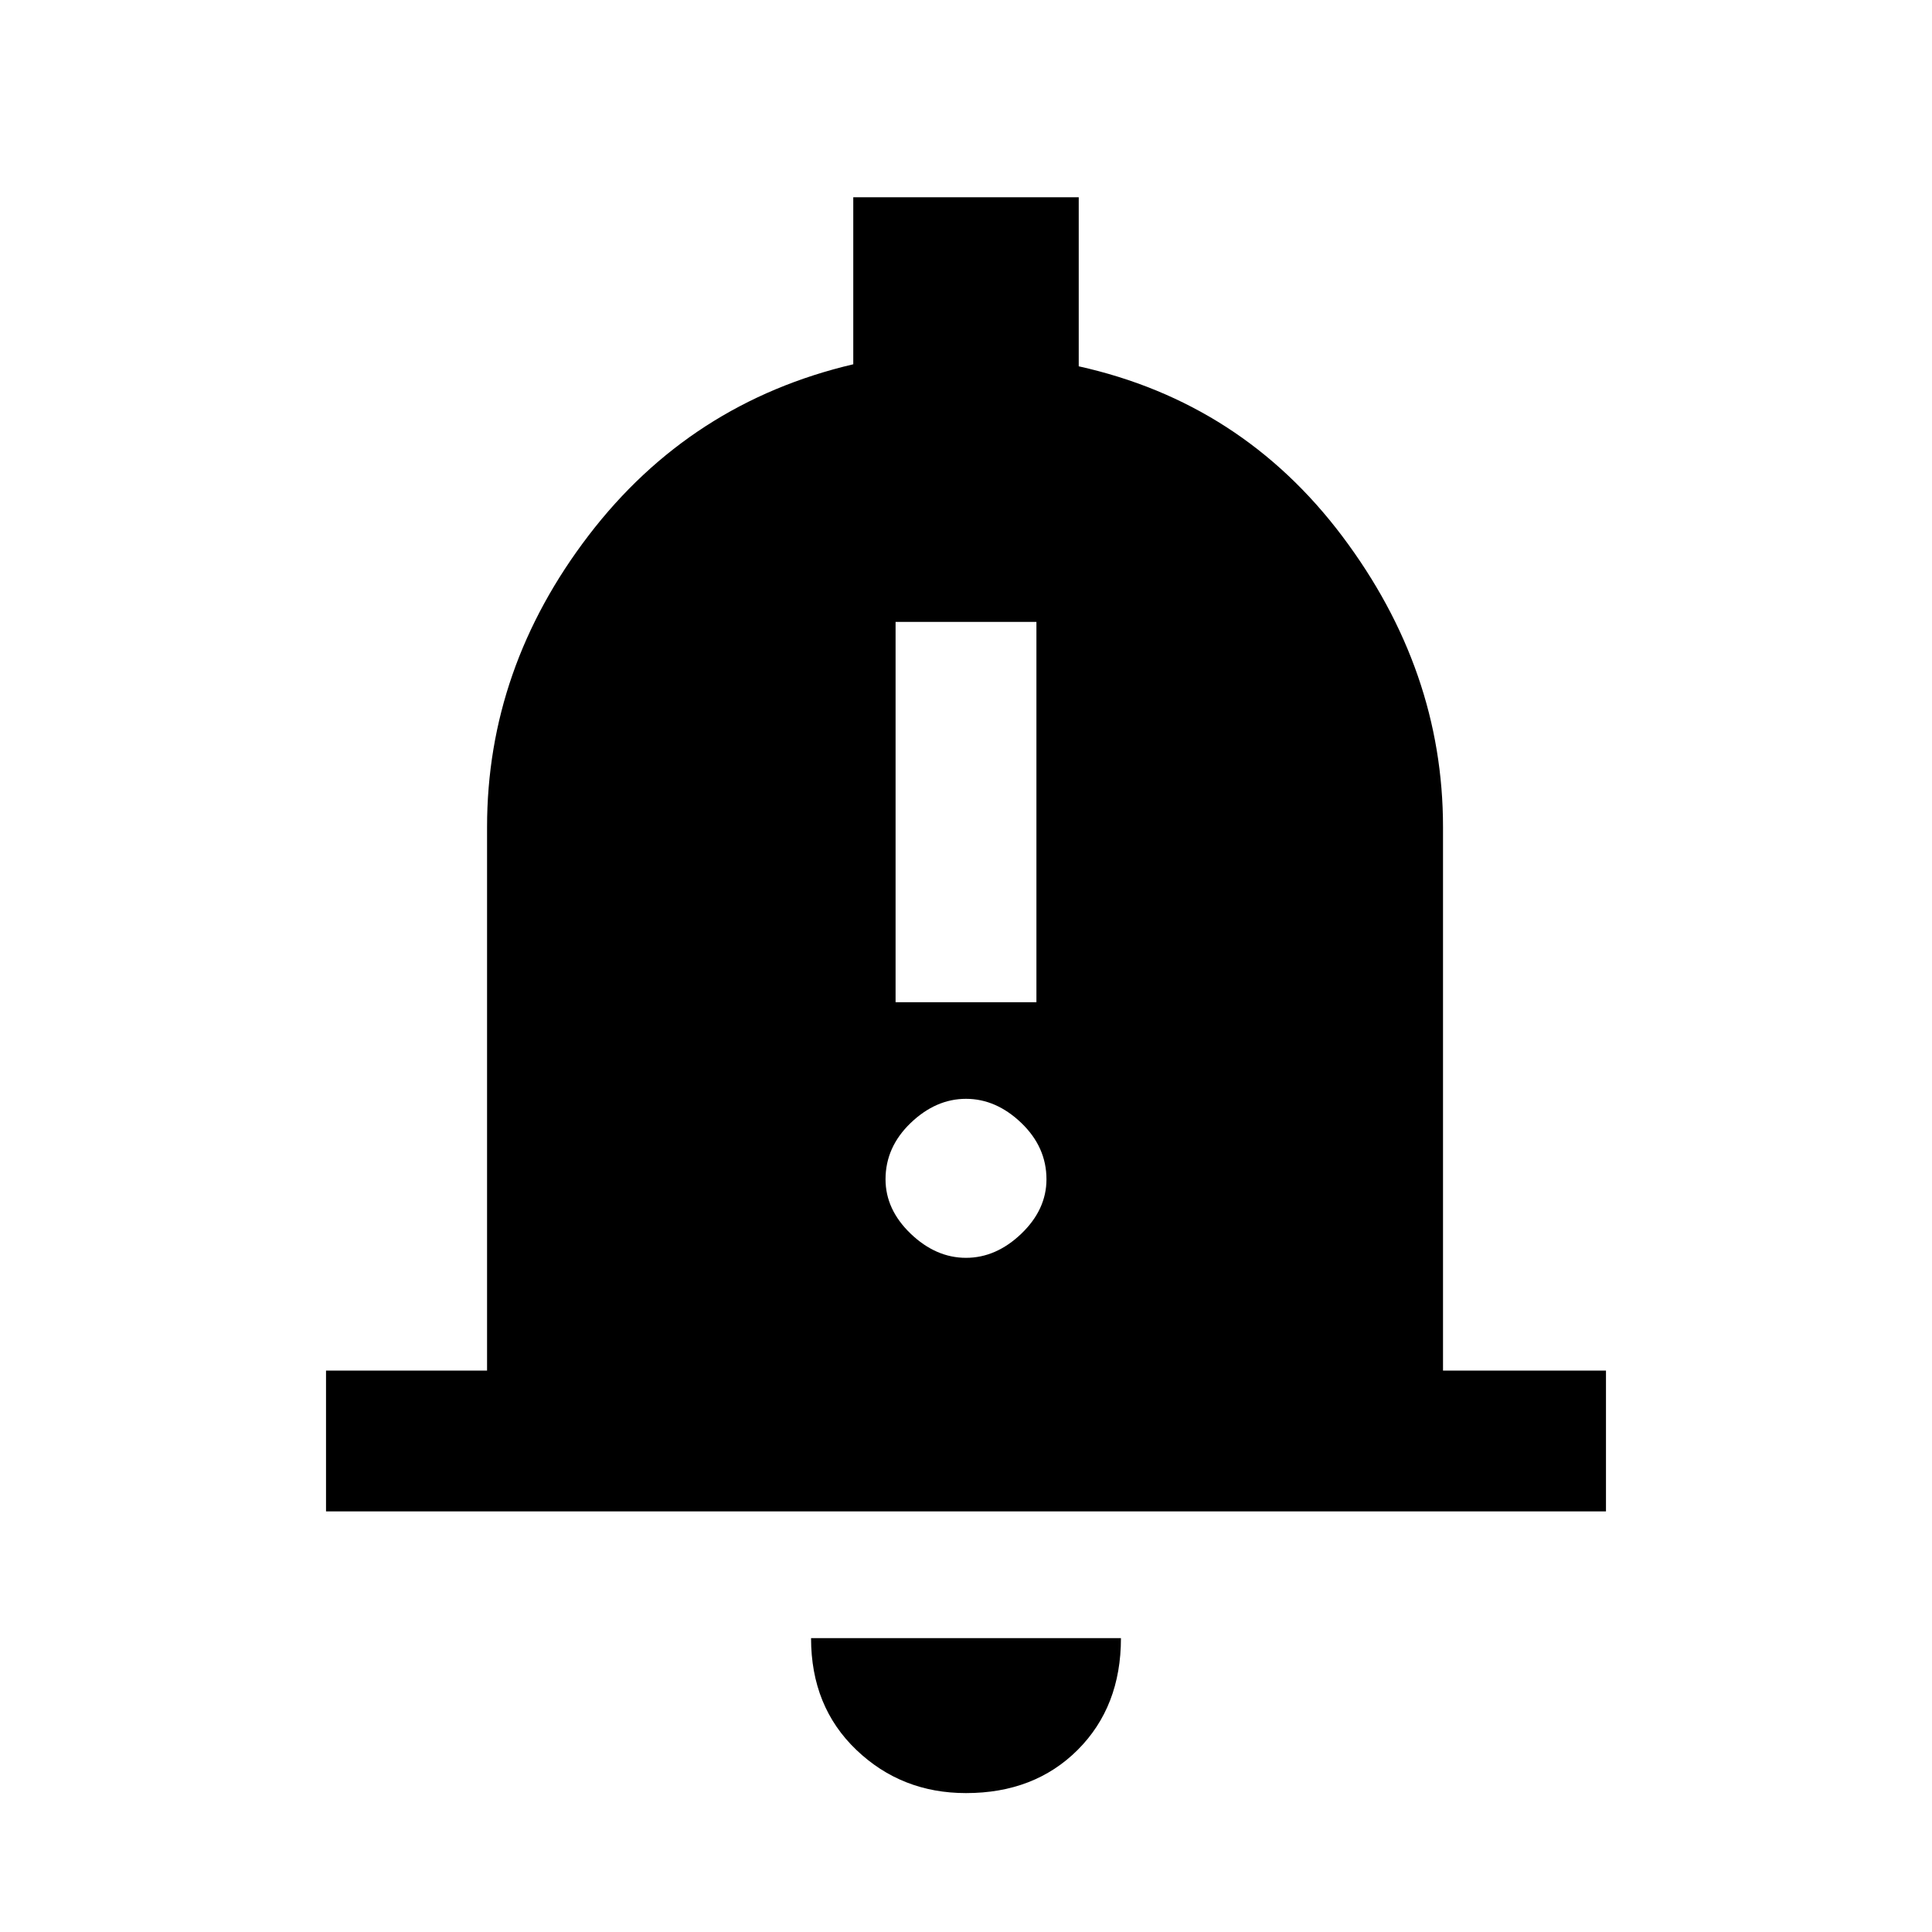 <svg xmlns="http://www.w3.org/2000/svg" height="20" width="20"><path d="M9.271 10.375H10.729V6.438H9.271ZM10 13.021Q10.312 13.021 10.573 12.771Q10.833 12.521 10.833 12.208Q10.833 11.875 10.573 11.625Q10.312 11.375 10 11.375Q9.688 11.375 9.427 11.625Q9.167 11.875 9.167 12.208Q9.167 12.521 9.427 12.771Q9.688 13.021 10 13.021ZM3.375 15.646V14.188H5.042V8.562Q5.042 6.917 6.094 5.542Q7.146 4.167 8.833 3.771V2.042H11.167V3.792Q12.854 4.167 13.896 5.552Q14.938 6.938 14.938 8.562V14.188H16.625V15.646ZM10 18.562Q9.333 18.562 8.865 18.115Q8.396 17.667 8.396 16.958H11.604Q11.604 17.667 11.156 18.115Q10.708 18.562 10 18.562Z"/></svg>